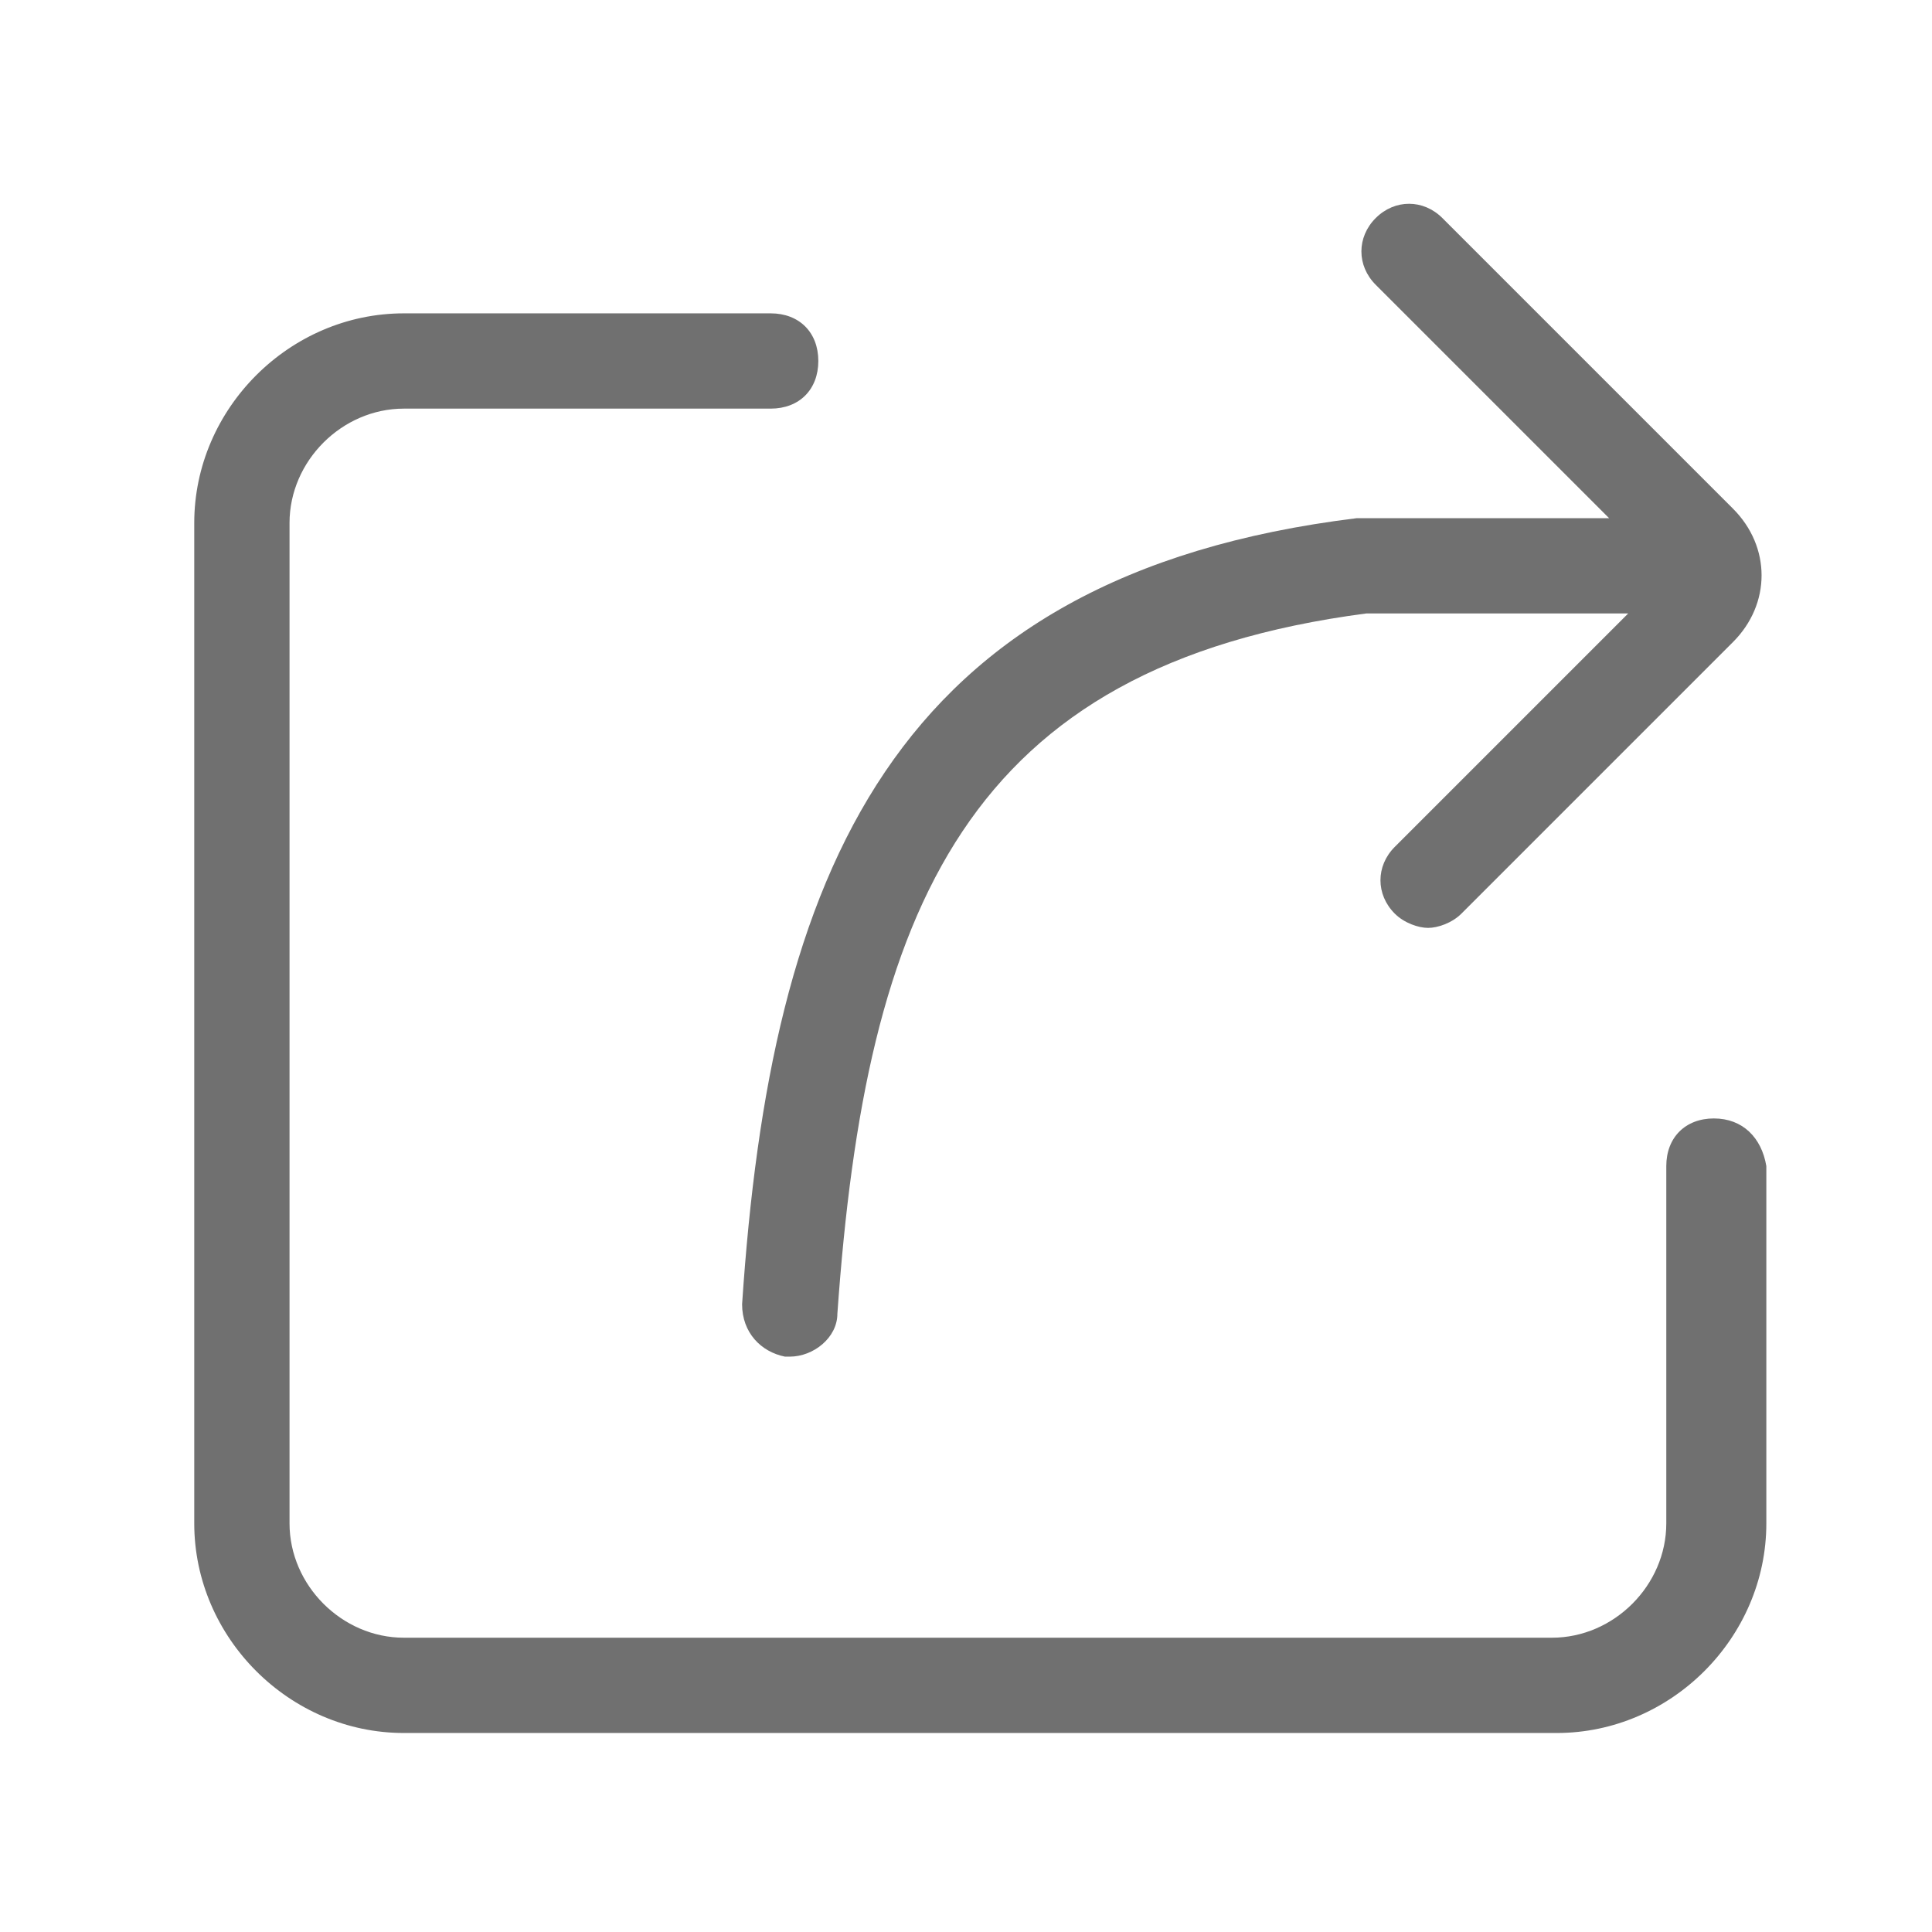 <?xml version="1.0" standalone="no"?><!DOCTYPE svg PUBLIC "-//W3C//DTD SVG 1.1//EN" "http://www.w3.org/Graphics/SVG/1.1/DTD/svg11.dtd"><svg t="1535549593328" class="icon" style="" viewBox="0 0 1024 1024" version="1.1" xmlns="http://www.w3.org/2000/svg" p-id="1775" data-spm-anchor-id="a313x.7781069.0.i2" xmlns:xlink="http://www.w3.org/1999/xlink" width="200" height="200"><defs><style type="text/css"></style></defs><path d="M908.42 592.799c-15.15 0-25.25 10.1-25.25 25.25v189.372c0 32.825-27.775 60.599-60.599 60.599H214.054c-32.825 0-60.599-27.775-60.599-60.599v-530.243c0-32.825 27.775-60.599 60.599-60.599h194.422c15.15 0 25.25-10.1 25.25-25.25s-10.1-25.25-25.25-25.25h-194.422c-60.599 0-111.099 50.499-111.099 111.099v530.243c0 60.599 50.499 111.099 111.099 111.099h611.042c60.599 0 111.099-50.499 111.099-111.099v-189.372c-2.525-15.15-12.625-25.25-27.775-25.25z" fill="#707070" p-id="1776"></path><path d="M764.497 115.58c-10.1-10.1-25.25-10.1-35.35 0s-10.1 25.25 0 35.35l123.723 123.723h-133.823c-247.447 30.3-310.571 189.372-325.721 416.619 0 15.15 10.1 25.25 22.725 27.775h2.525c12.625 0 25.25-10.1 25.25-22.725 15.15-214.622 68.174-343.395 280.271-371.17h138.873L739.247 448.876c-10.1 10.1-10.1 25.25 0 35.35 5.05 5.05 12.625 7.575 17.675 7.575s12.625-2.525 17.675-7.575l143.923-143.923c10.1-10.1 15.15-22.725 15.15-35.35s-5.05-25.25-15.15-35.35L764.497 115.58z" fill="#707070" p-id="1777"></path></svg>